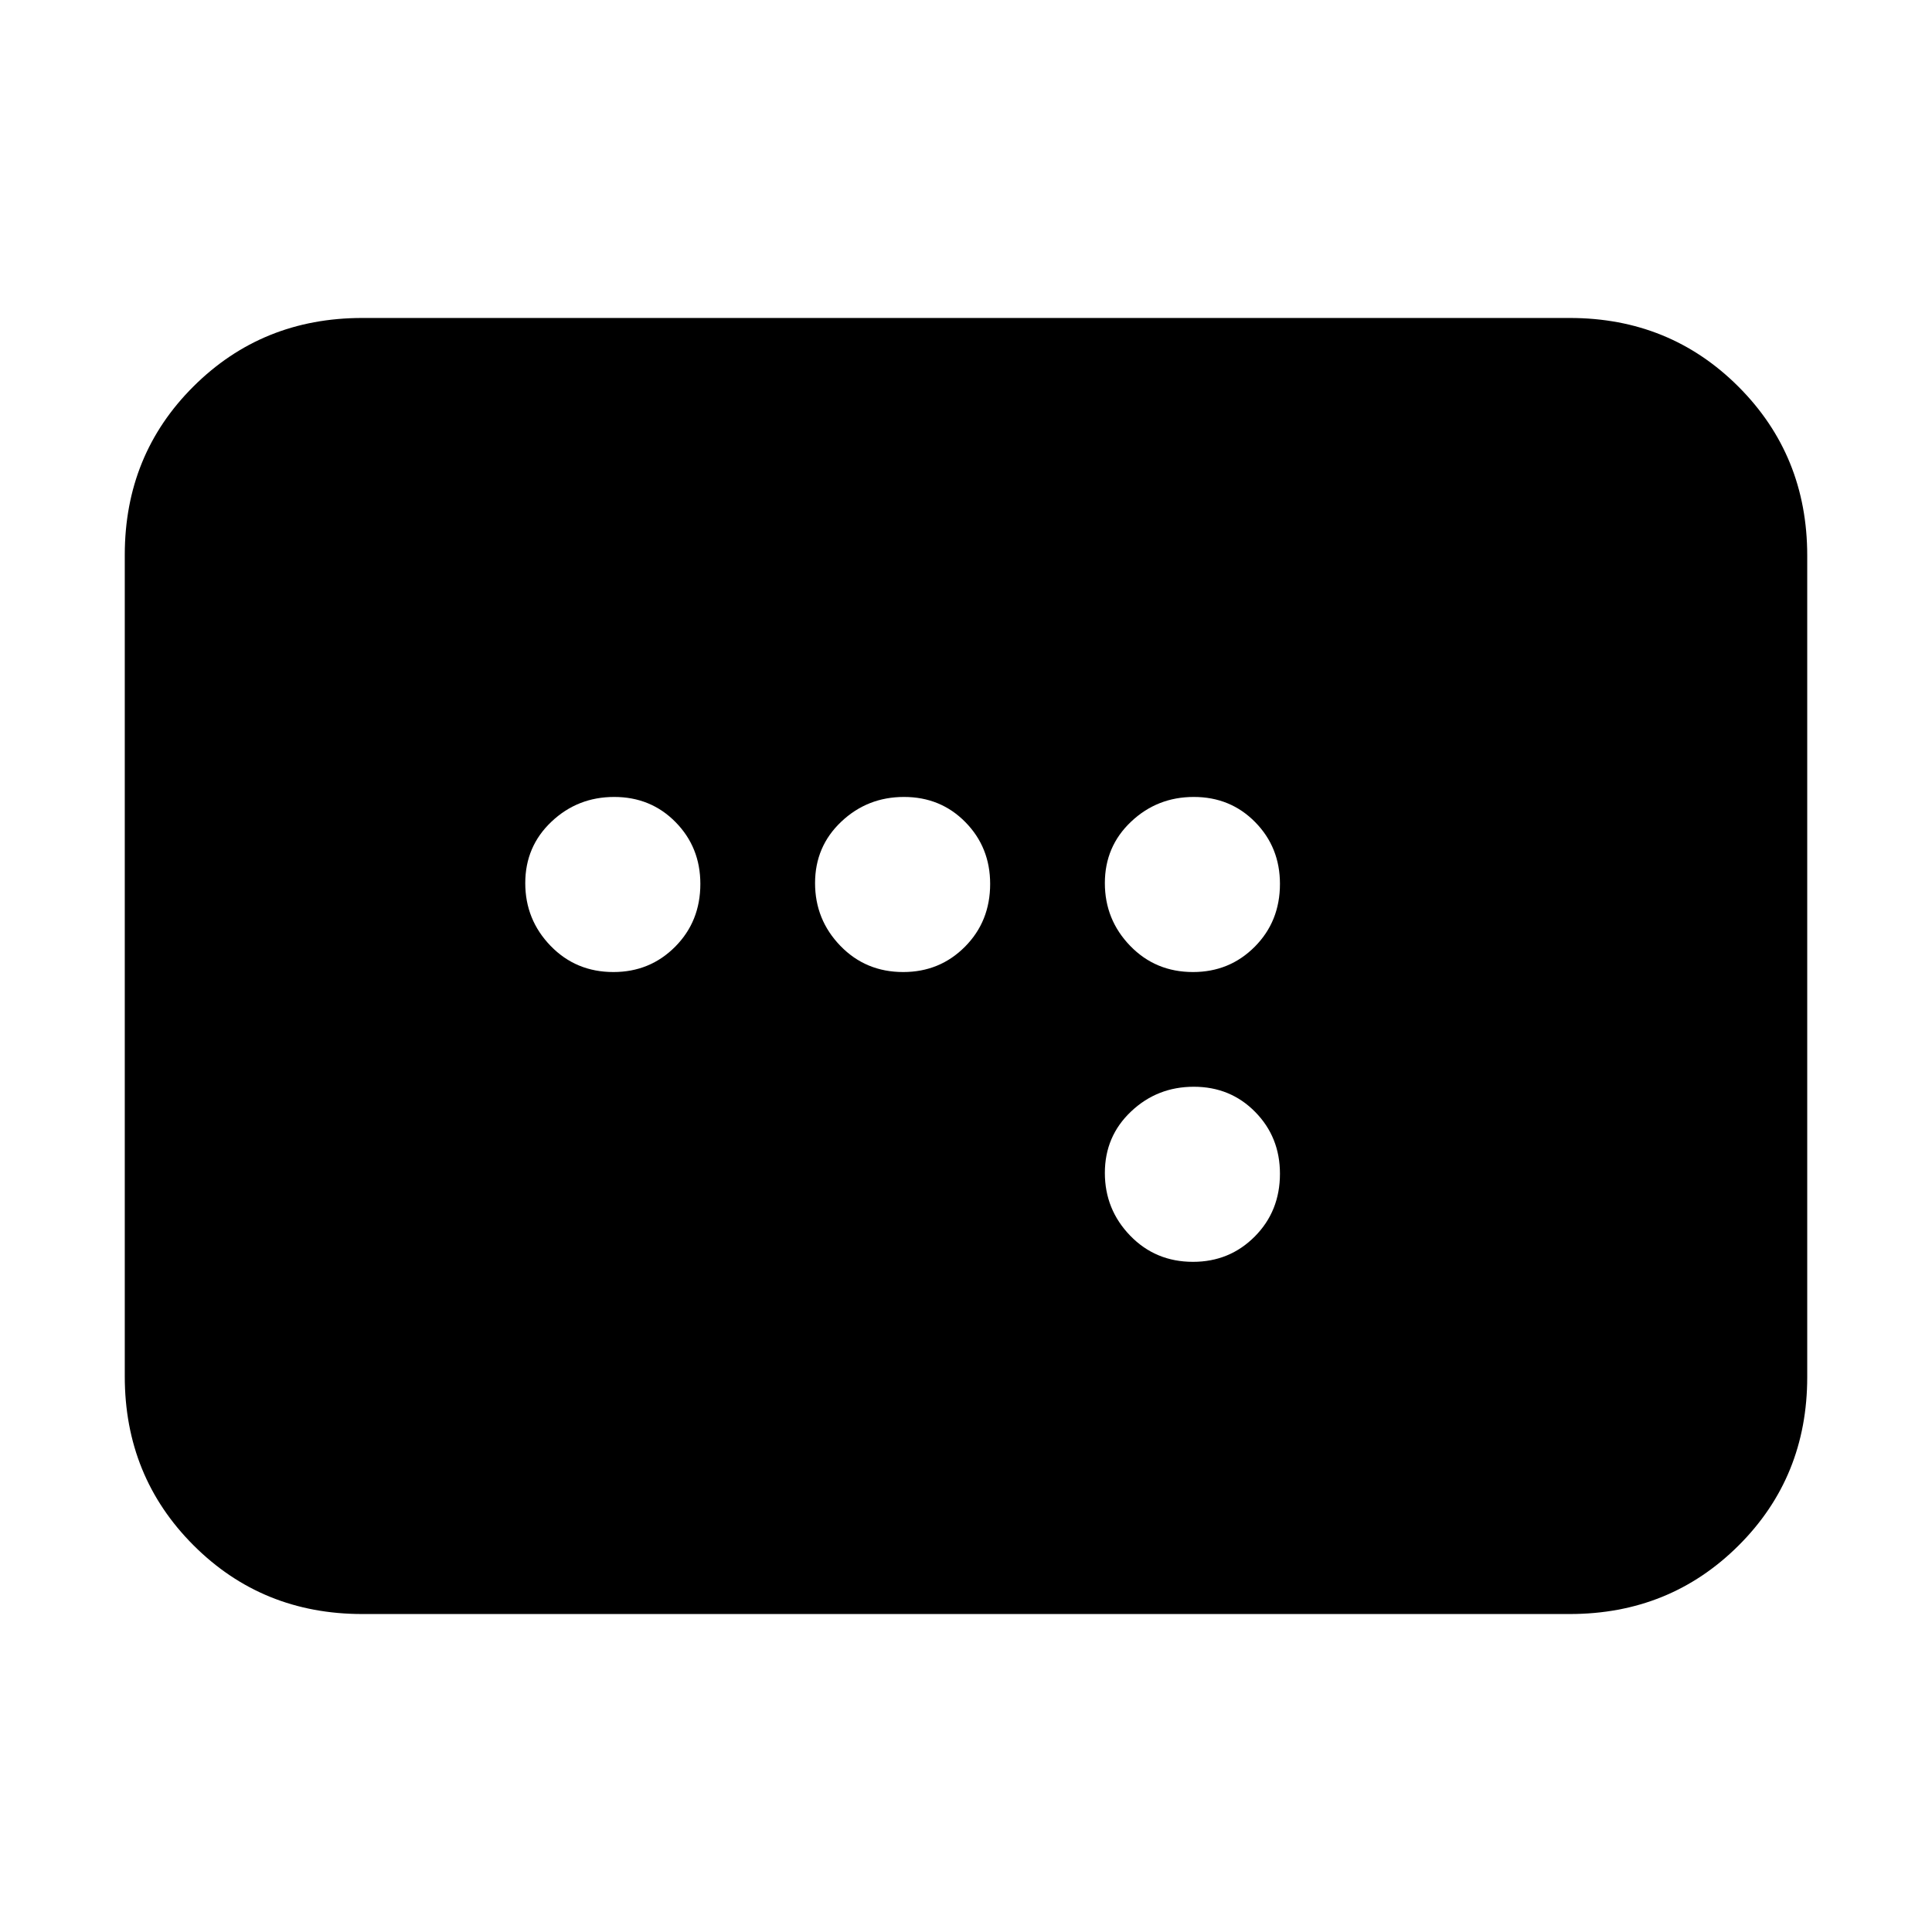 <svg xmlns="http://www.w3.org/2000/svg" height="20" viewBox="0 -960 960 960" width="20"><path d="M180-158q-49.7 0-83.85-34.16Q62-226.32 62-276.04v-408.24Q62-734 96.15-768T180-802h600q49.7 0 83.85 34.16Q898-733.68 898-683.96v408.24Q898-226 863.85-192T780-158H180Zm124.79-319q18.19 0 30.7-12.59Q348-502.18 348-520.79q0-18.18-12.31-30.7-12.3-12.51-30.5-12.51Q287-564 274-551.69q-13 12.3-13 30.5Q261-503 273.59-490t31.2 13Zm144 0q18.19 0 30.7-12.59Q492-502.18 492-520.79q0-18.18-12.31-30.7-12.3-12.51-30.5-12.51Q431-564 418-551.69q-13 12.3-13 30.5Q405-503 417.59-490t31.2 13Zm144 0q18.18 0 30.7-12.59Q636-502.18 636-520.79q0-18.18-12.31-30.7-12.3-12.51-30.5-12.51Q575-564 562-551.69q-13 12.3-13 30.5Q549-503 561.59-490t31.2 13Zm0 144q18.18 0 30.7-12.59Q636-358.18 636-376.79q0-18.19-12.31-30.7-12.3-12.51-30.5-12.51Q575-420 562-407.69q-13 12.3-13 30.5Q549-359 561.59-346t31.2 13Z"/></svg>